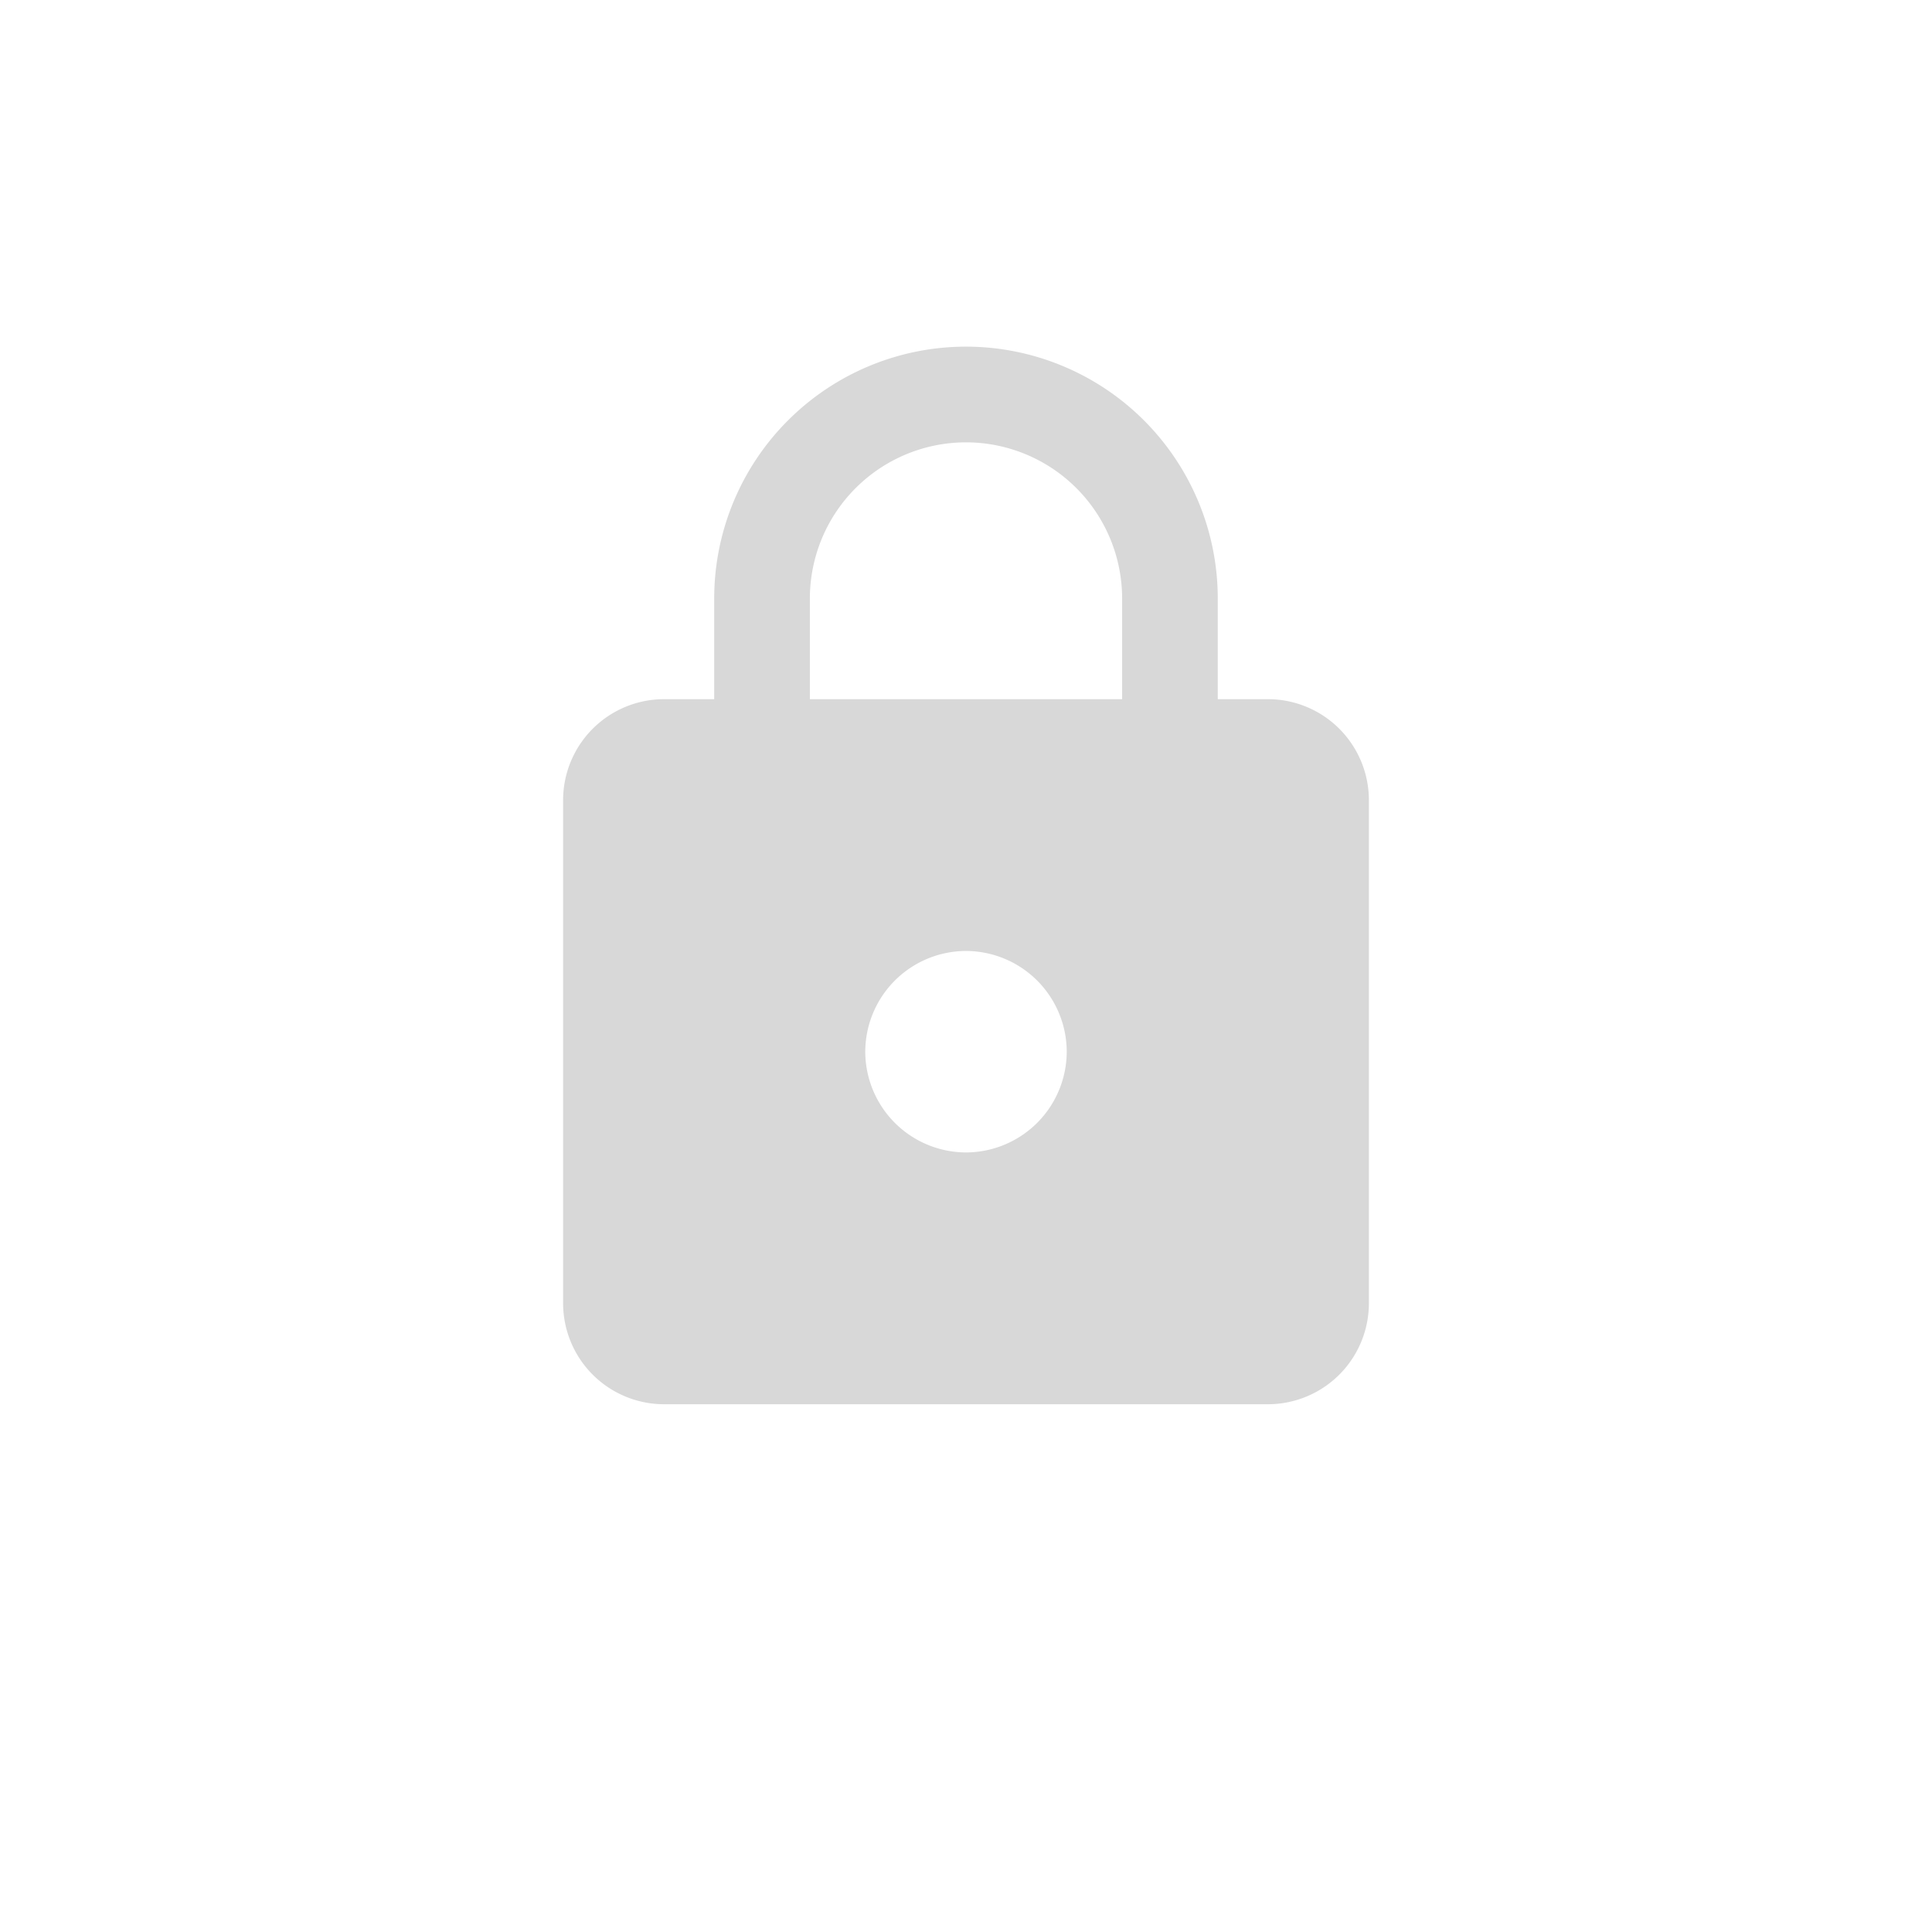 <svg preserveAspectRatio="xMinYMid" viewBox="0 0 64 64" xmlns="http://www.w3.org/2000/svg" fill-rule="evenodd" clip-rule="evenodd" stroke-linejoin="round" stroke-miterlimit="1.414"><path d="M42.01 23.161H40.34v-3.337A8.344 8.344 0 0032 11.483a8.344 8.344 0 00-8.341 8.341v3.337H21.99a3.346 3.346 0 00-3.336 3.337V43.18a3.346 3.346 0 003.336 3.337h20.02a3.346 3.346 0 003.336-3.337V26.498a3.346 3.346 0 00-3.336-3.337zM32 38.176a3.346 3.346 0 01-3.337-3.337A3.346 3.346 0 0132 31.502a3.346 3.346 0 013.337 3.337A3.346 3.346 0 0132 38.176zm5.172-15.015H26.828v-3.337A5.176 5.176 0 0132 14.653a5.176 5.176 0 015.172 5.171v3.337z" fill-opacity=".153" fill-rule="nonzero"/></svg>